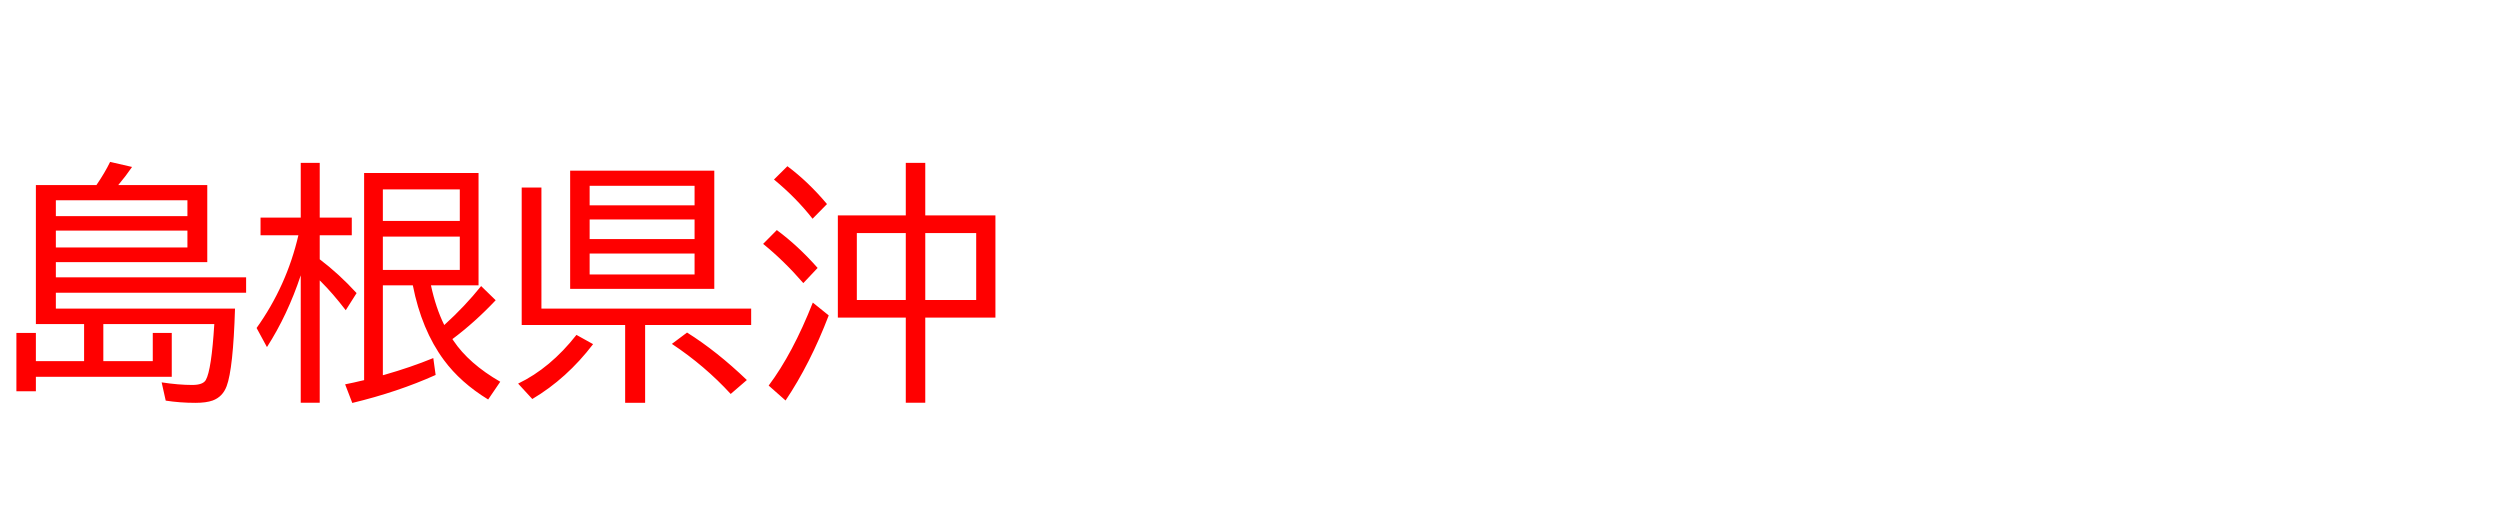 <svg xmlns="http://www.w3.org/2000/svg" id="svg1" version="1.1" height="200" width="990">
  <defs id="defs1"></defs>
  <rect id="rect1" stroke="none" fill="none" height="200" width="990" y="0" x="0"></rect>
  <path aria-label="島根県沖" style="font-size:100px;font-family:'BIZ UDPGothic';fill:#ff0000" id="text1" d="M 68.018,149.219 H 14.209 v 5.713 H 6.494 v -23.096 h 7.715 v 11.182 H 33.301 V 128.32 H 14.209 V 73.291 h 23.975 q 3.369,-4.932 5.42,-9.18 l 8.691,2.002 q -2.393,3.516 -5.469,7.178 H 82.08 V 103.809 H 22.119 v 6.006 h 75.342 v 6.104 H 22.119 v 6.299 h 70.947 q -0.732,23.877 -3.32,30.713 -1.562,4.199 -5.518,5.664 -2.588,0.928 -6.836,0.928 -6.152,0 -11.768,-0.879 l -1.611,-7.227 q 6.738,1.025 12.109,1.025 4.248,0 5.371,-1.953 2.246,-3.906 3.369,-22.168 H 40.918 v 14.697 h 19.58 v -11.182 h 7.52 z M 22.119,79.297 v 6.299 H 74.219 v -6.299 z m 0,12.012 v 6.689 H 74.219 V 91.309 Z M 119.092,109.033 q -5.225,15.723 -13.379,28.418 l -4.102,-7.568 q 11.914,-16.699 16.553,-36.719 H 103.174 V 86.182 H 119.092 V 64.502 h 7.52 v 21.68 h 12.695 v 6.982 h -12.695 v 9.521 q 7.568,5.713 14.6,13.379 l -4.297,6.787 q -5.225,-6.787 -9.668,-11.182 -0.342,-0.342 -0.635,-0.635 v 48.438 h -7.52 z m 51.562,3.955 q 1.953,9.033 5.273,15.723 8.203,-7.422 14.6,-15.43 l 5.762,5.615 q -8.301,8.789 -17.139,15.381 0.195,0.293 0.391,0.586 6.104,9.131 18.555,16.309 l -4.785,7.031 q -10.938,-6.689 -17.529,-15.625 -8.838,-11.963 -12.305,-29.59 h -11.865 v 35.596 l 0.586,-0.146 q 10.449,-2.979 19.385,-6.641 l 0.928,6.689 q -14.99,6.738 -33.008,11.084 l -2.832,-7.373 q 3.906,-0.781 6.006,-1.318 1.074,-0.244 1.514,-0.342 V 68.506 h 45.312 V 112.988 Z M 182.08,75 h -30.469 v 12.5 h 30.469 z m 0,18.701 h -30.469 v 13.184 h 30.469 z M 282.861,67.578 V 114.404 H 225.781 V 67.578 Z m -49.365,6.006 v 7.715 h 41.553 v -7.715 z m 0,13.33 v 7.764 h 41.553 v -7.764 z m 0,13.477 v 8.301 h 41.553 v -8.301 z M 214.404,122.217 h 83.057 v 6.494 h -41.992 v 30.811 h -7.91 V 128.711 H 206.592 V 74.268 h 7.812 z m -9.229,29.688 q 12.793,-6.152 23.096,-19.287 l 6.592,3.662 q -10.4,13.623 -24.072,21.729 z m 84.18,4.102 q -10.254,-11.182 -23.291,-19.824 l 6.006,-4.492 q 11.768,7.373 23.682,18.799 z M 358.691,85.303 V 64.502 h 7.715 v 20.801 h 27.783 v 40.479 h -27.783 v 33.691 h -7.715 v -33.691 h -26.904 V 85.303 Z m -19.385,6.982 v 26.514 h 19.385 V 92.285 Z m 47.266,26.514 V 92.285 H 366.406 V 118.799 Z M 321.777,86.621 q -6.543,-8.35 -15.283,-15.527 l 5.322,-5.273 q 8.301,6.201 15.674,14.99 z m -3.662,25.488 q -7.666,-8.838 -15.918,-15.527 l 5.42,-5.469 q 8.398,6.201 16.162,14.99 z m -13.721,40.576 q 9.521,-12.695 17.48,-32.861 l 6.299,5.078 q -7.324,19.141 -17.09,33.691 z"></path>
</svg>
